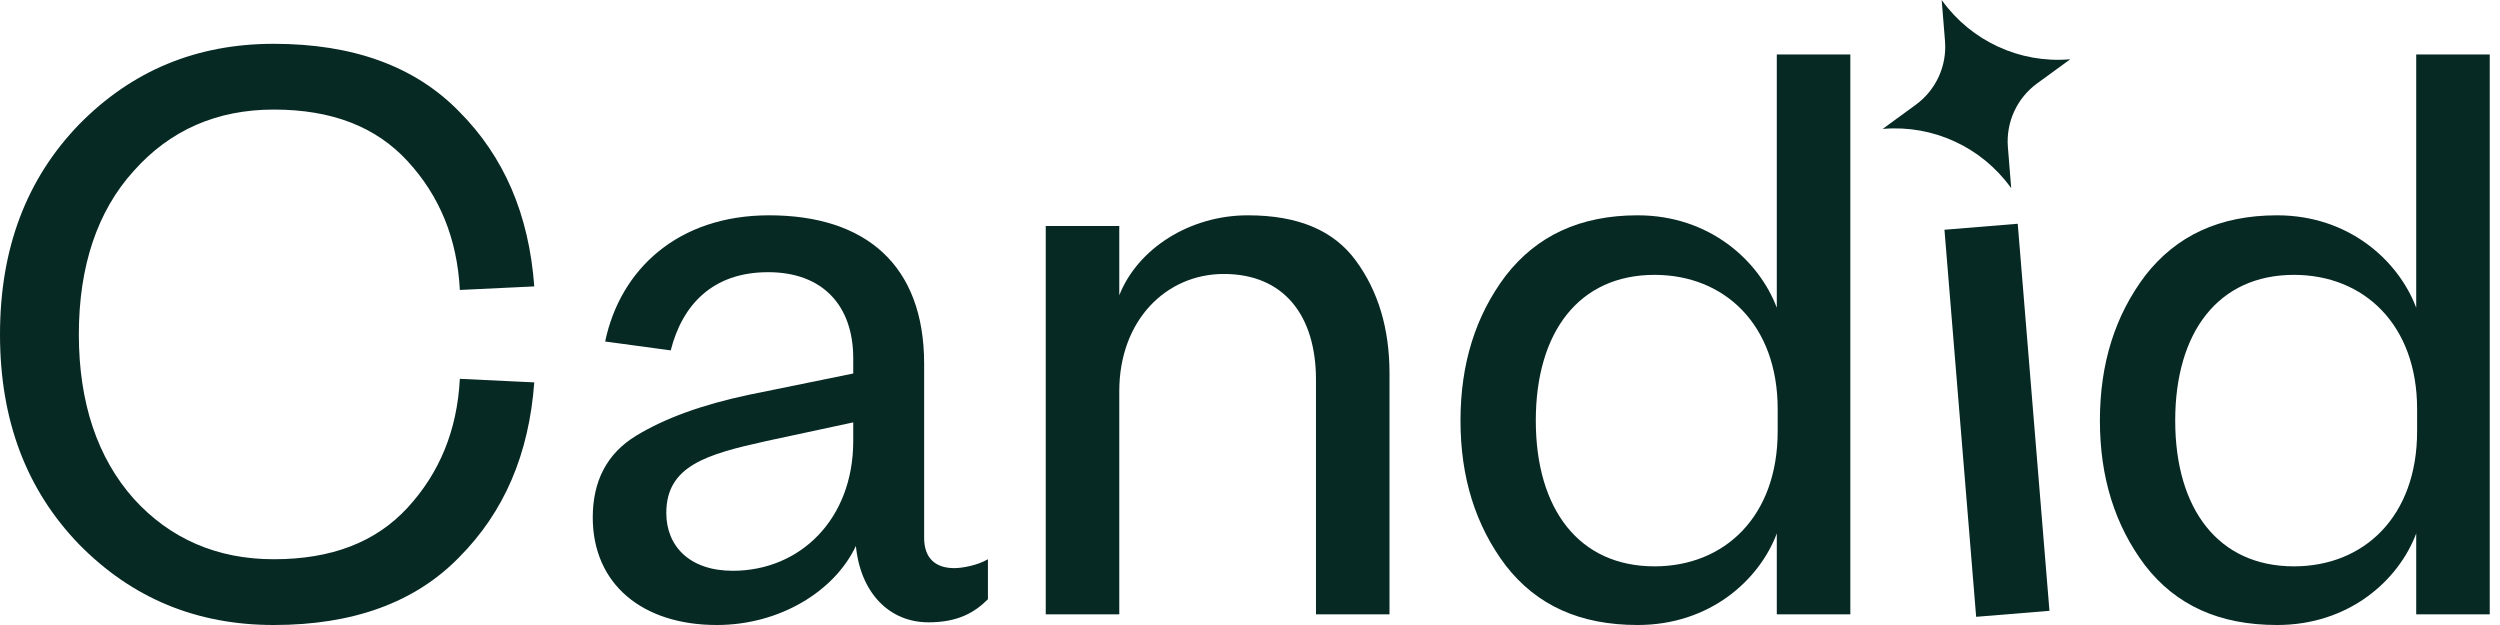 <svg width="128" height="32" viewBox="0 0 128 32" fill="none" xmlns="http://www.w3.org/2000/svg">
<path d="M99.44 0.036L99.414 0L99.584 2.099C99.688 3.374 99.121 4.611 98.089 5.363L96.392 6.601L96.436 6.597C98.98 6.391 101.447 7.528 102.948 9.599L102.974 9.636L102.804 7.537C102.7 6.261 103.267 5.024 104.299 4.272L105.997 3.035L105.952 3.038C103.409 3.245 100.941 2.107 99.44 0.036Z" fill="#072924"/>
<path d="M103.308 11.456L99.556 11.763L101.179 31.581L104.932 31.274L103.308 11.456Z" fill="#072924"/>
<path d="M0 17.121C0 12.708 1.361 9.159 4.037 6.383C6.759 3.608 10.071 2.243 14.018 2.243C18.055 2.243 21.23 3.38 23.499 5.701C25.812 8.021 27.082 10.979 27.355 14.664L23.544 14.846C23.408 12.207 22.501 10.023 20.867 8.249C19.234 6.474 16.966 5.61 14.018 5.61C11.114 5.61 8.71 6.656 6.85 8.749C4.99 10.797 4.037 13.618 4.037 17.121C4.037 20.625 4.99 23.446 6.85 25.539C8.71 27.587 11.114 28.633 14.018 28.633C16.966 28.633 19.234 27.768 20.867 25.994C22.501 24.219 23.408 22.035 23.544 19.396L27.355 19.578C27.082 23.264 25.812 26.221 23.499 28.542C21.23 30.863 18.055 32 14.018 32C10.071 32 6.759 30.635 4.037 27.859C1.361 25.084 0 21.535 0 17.121Z" fill="#072924"/>
<path fill-rule="evenodd" clip-rule="evenodd" d="M47.316 18.623V27.541C47.316 28.587 47.905 29.088 48.858 29.088C49.266 29.088 50.037 28.951 50.582 28.633V30.68C49.901 31.363 49.039 31.863 47.542 31.863C45.501 31.863 44.049 30.317 43.822 27.951C42.734 30.271 39.921 32 36.7 32C32.89 32 30.349 29.907 30.349 26.494C30.349 24.629 31.075 23.218 32.572 22.308C34.069 21.398 35.974 20.716 38.333 20.215L43.686 19.123V18.35C43.686 15.62 42.099 13.936 39.331 13.936C36.474 13.936 34.931 15.62 34.341 17.94L30.984 17.485C31.756 13.8 34.704 11.024 39.377 11.024C44.322 11.024 47.316 13.572 47.316 18.623ZM43.686 22.581V21.626L39.241 22.581C36.156 23.264 34.115 23.855 34.115 26.267C34.115 27.95 35.294 29.224 37.517 29.224C40.965 29.224 43.686 26.585 43.686 22.581Z" fill="#072924"/>
<path d="M57.307 31.454V20.033C57.307 16.393 59.712 14.027 62.66 14.027C65.745 14.027 67.378 16.166 67.378 19.442V31.454H71.143V19.123C71.143 16.803 70.554 14.892 69.42 13.345C68.285 11.798 66.471 11.024 63.885 11.024C60.937 11.024 58.26 12.708 57.307 15.119V11.57H53.542V31.454H57.307Z" fill="#072924"/>
<path fill-rule="evenodd" clip-rule="evenodd" d="M90.972 31.454V27.313C90.064 29.725 87.524 32 83.85 32C80.901 32 78.678 30.999 77.09 28.951C75.548 26.904 74.777 24.447 74.777 21.535C74.777 18.623 75.548 16.166 77.09 14.118C78.678 12.071 80.901 11.024 83.85 11.024C87.524 11.024 90.064 13.345 90.972 15.756V2.789H94.737V31.454H90.972ZM91.017 22.081V20.943C91.017 16.621 88.295 14.073 84.712 14.073C80.856 14.073 78.633 16.985 78.633 21.535C78.633 26.085 80.856 28.997 84.712 28.997C88.295 28.997 91.017 26.449 91.017 22.081Z" fill="#072924"/>
<path fill-rule="evenodd" clip-rule="evenodd" d="M123.71 27.313V31.454H127.475V2.789H123.71V15.756C122.803 13.345 120.263 11.024 116.588 11.024C113.639 11.024 111.416 12.071 109.829 14.118C108.286 16.166 107.515 18.623 107.515 21.535C107.515 24.447 108.286 26.904 109.829 28.951C111.416 30.999 113.639 32 116.588 32C120.263 32 122.803 29.725 123.71 27.313ZM123.756 20.943V22.081C123.756 26.449 121.034 28.997 117.45 28.997C113.594 28.997 111.371 26.085 111.371 21.535C111.371 16.985 113.594 14.073 117.45 14.073C121.034 14.073 123.756 16.621 123.756 20.943Z" fill="#072924"/>
</svg>
